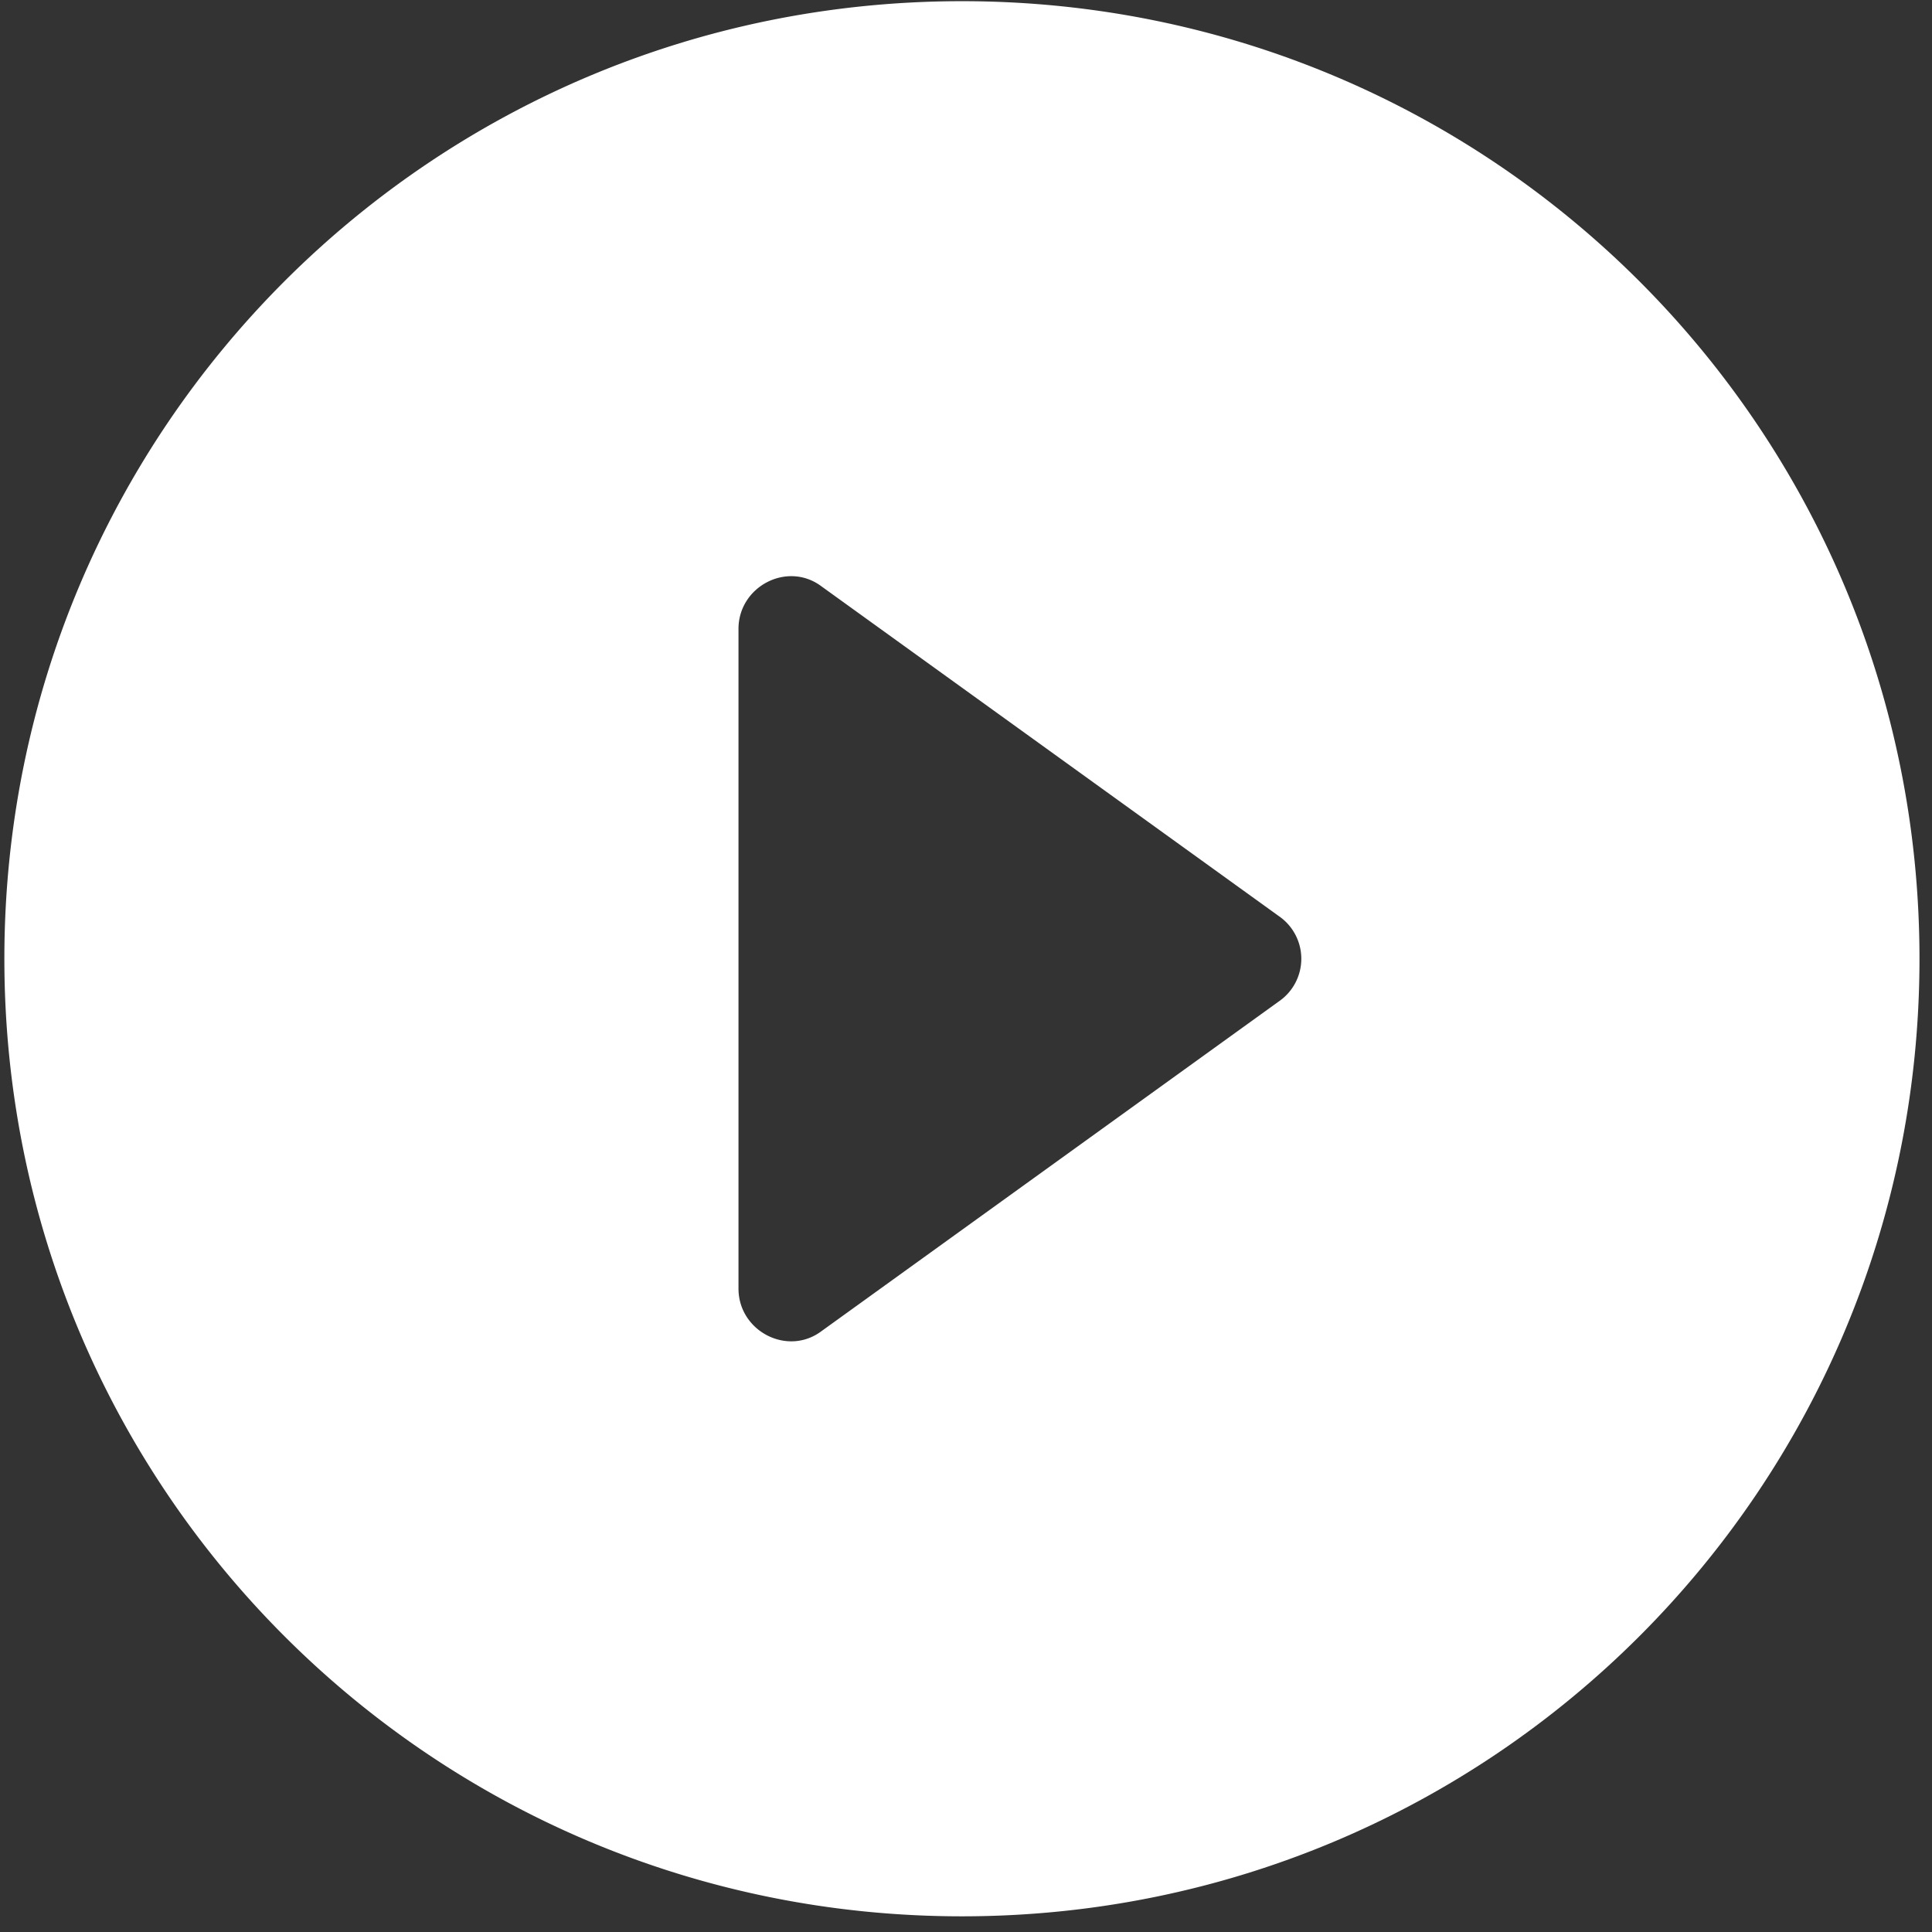 <svg xmlns="http://www.w3.org/2000/svg" xmlns:xlink="http://www.w3.org/1999/xlink" width="96" height="96" viewBox="0 0 96 96"><rect x="0" y="0" width="96" height="96" fill="#333333" stroke="none"/><defs><path id="8mb4a" d="M687.552 3443.755l-22.733 16.389c-1.692 1.268-4.124 0-4.124-2.115v-32.778c0-2.115 2.432-3.384 4.124-2.115l22.733 16.39a2.57 2.57 0 0 1 0 4.229zm-15.755-49.696c-26.328 0-47.58 21.253-47.58 47.58 0 26.329 21.252 47.582 47.58 47.582 26.329 0 47.581-21.253 47.581-47.581 0-26.328-21.252-47.581-47.58-47.581z"/></defs><g><g transform="translate(-624 -3394)"><use fill="#fff" xlink:href="#8mb4a"/></g></g></svg>